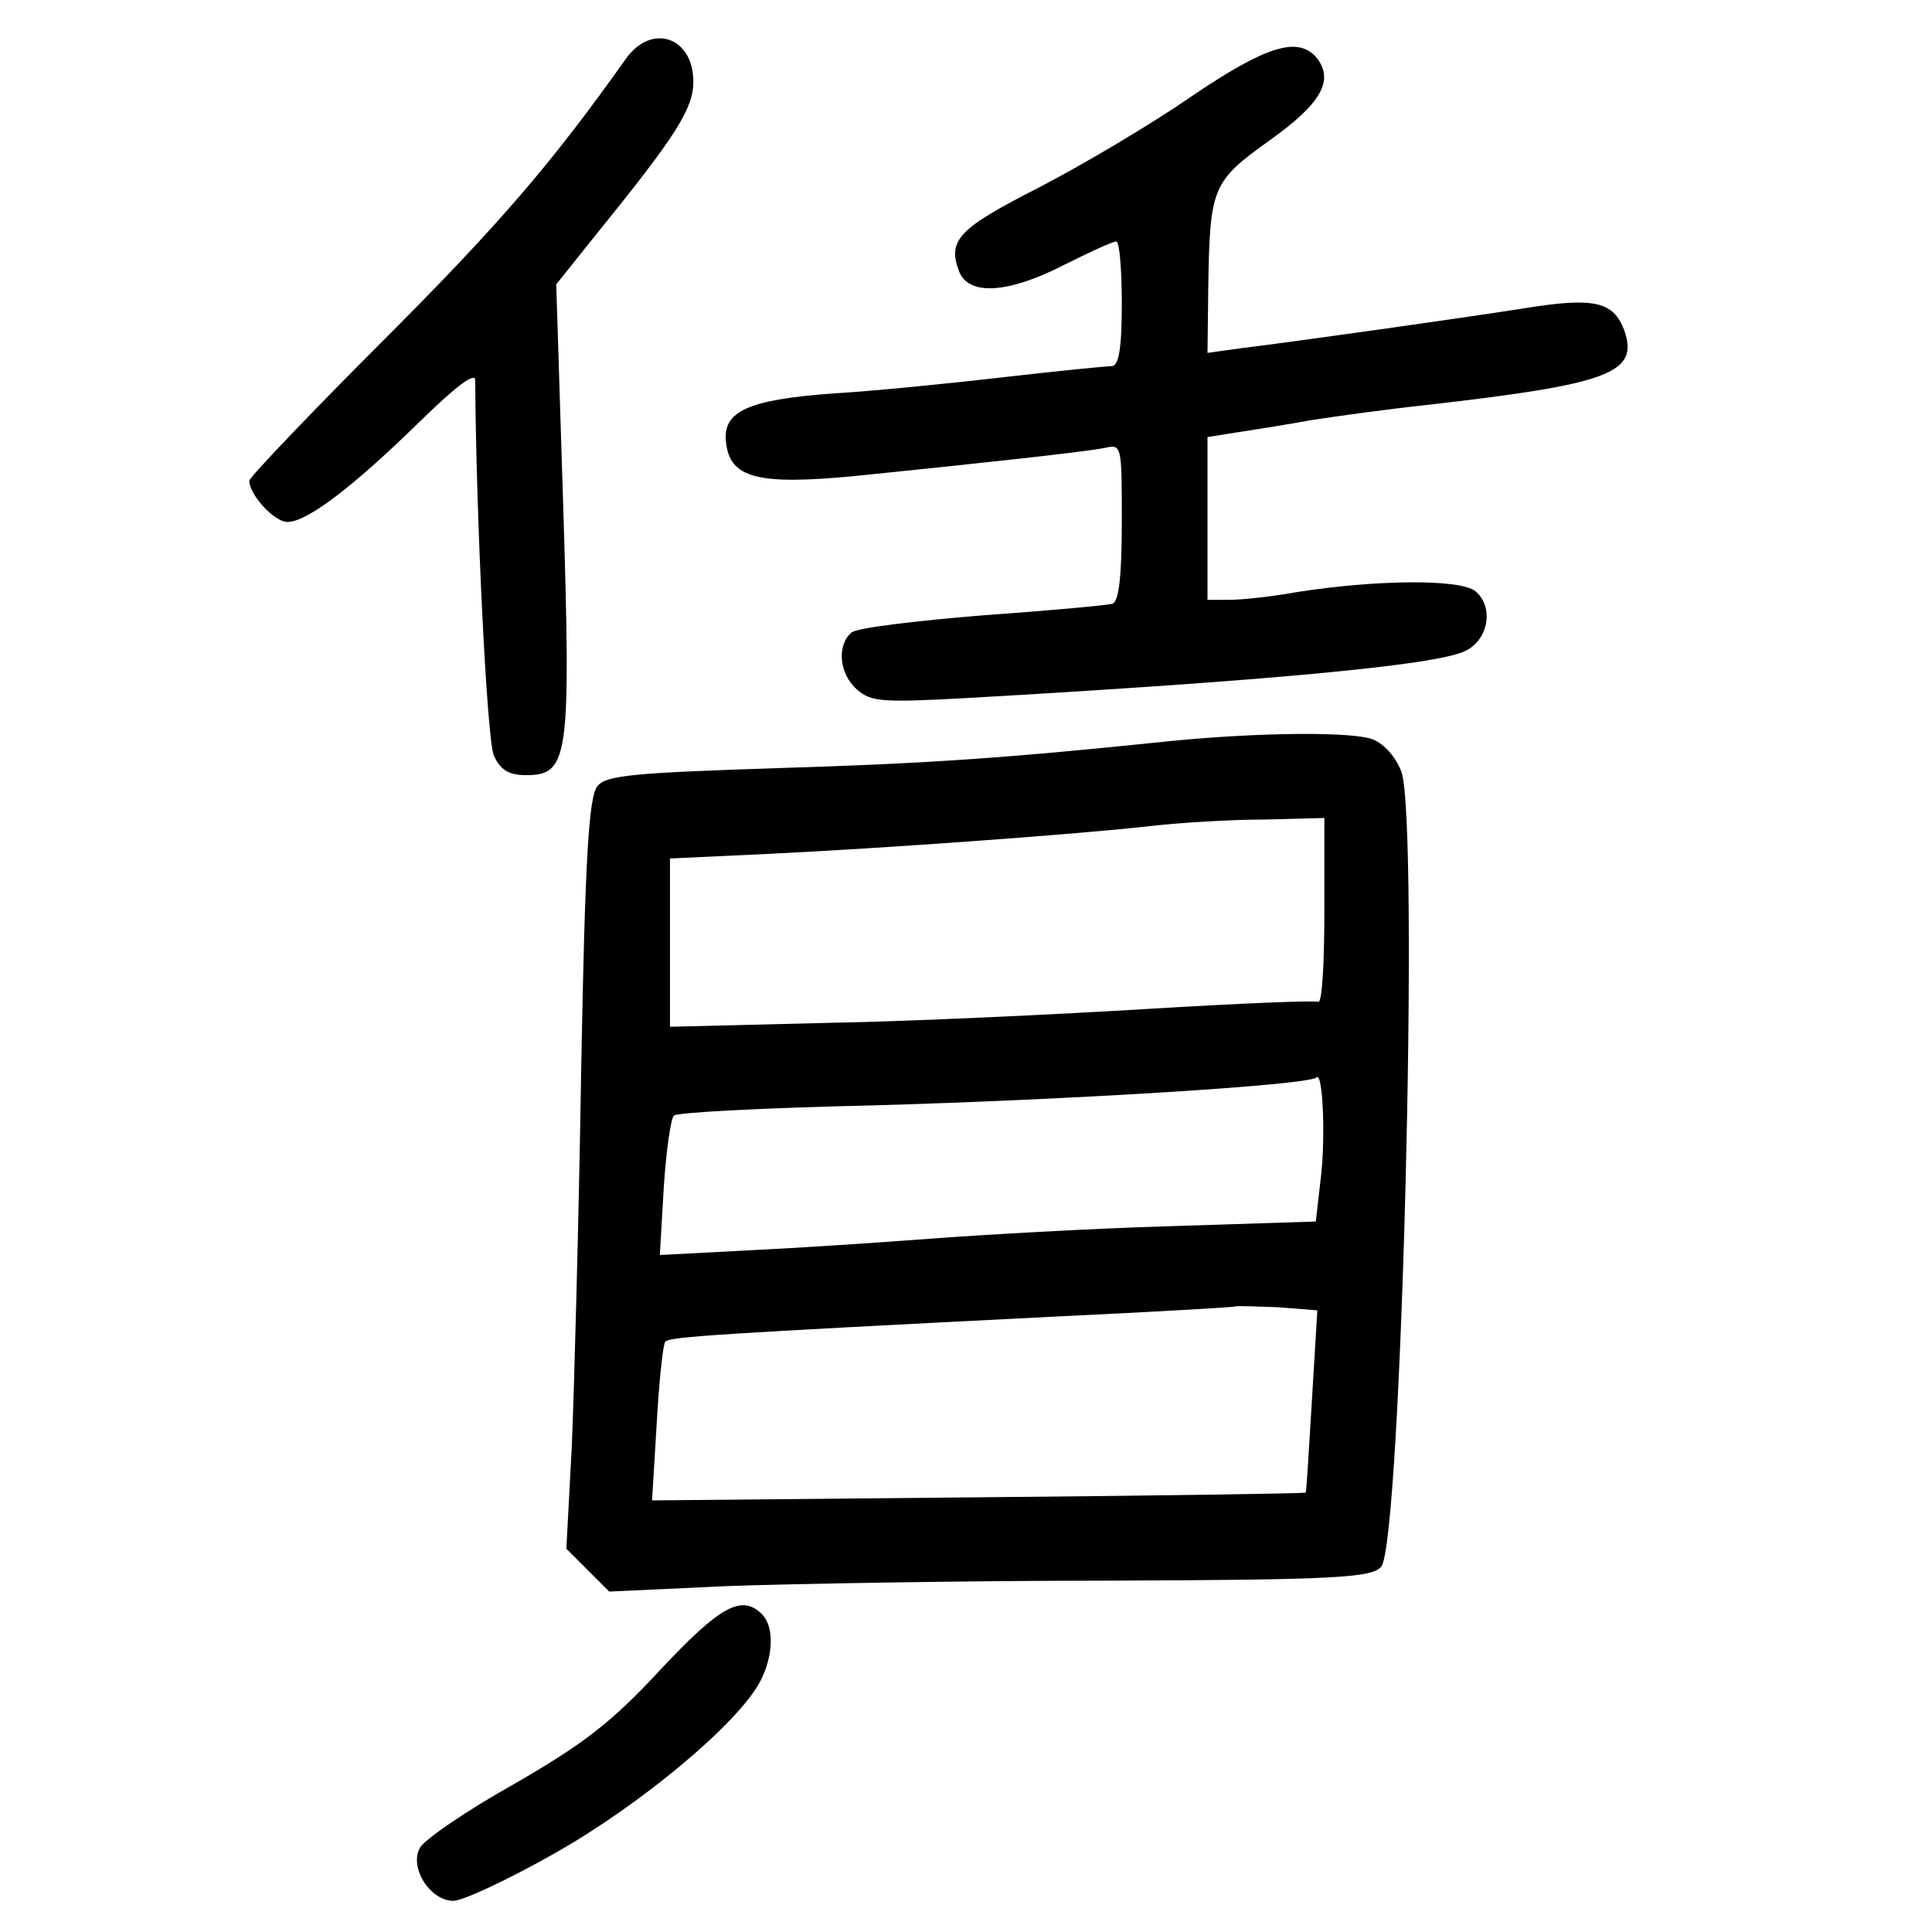 <?xml version="1.0" standalone="no"?>
<!DOCTYPE svg PUBLIC "-//W3C//DTD SVG 20010904//EN"
 "http://www.w3.org/TR/2001/REC-SVG-20010904/DTD/svg10.dtd">
<svg version="1.0" xmlns="http://www.w3.org/2000/svg"
 width="248pt" height="248pt" viewBox="0 0 248 248"
 preserveAspectRatio="xMidYMid meet">
<g transform="translate(0,248) scale(0.1,-0.1)"
fill="#000000" stroke="none">
<path d="M803 2404 c-95 -134 -163 -213 -311 -361 -94 -94 -172 -176 -172
-180 0 -18 32 -53 49 -53 25 0 83 44 169 128 47 46 72 65 72 54 1 -173 15
-463 24 -482 8 -18 19 -25 41 -25 55 0 58 21 48 344 l-9 286 56 70 c98 121
120 156 120 190 0 58 -54 76 -87 29z"/>
<path d="M1529 2356 c-52 -36 -140 -88 -196 -117 -102 -52 -117 -67 -102 -107
12 -32 63 -29 135 8 32 16 62 30 67 30 4 0 7 -36 7 -80 0 -58 -4 -80 -13 -80
-6 0 -68 -6 -137 -14 -69 -8 -168 -18 -220 -21 -110 -8 -143 -23 -138 -63 5
-46 41 -55 166 -43 167 17 295 31 320 36 22 5 22 4 22 -95 0 -72 -4 -102 -12
-105 -7 -2 -83 -9 -168 -15 -85 -7 -161 -16 -167 -22 -19 -16 -16 -53 7 -73
18 -16 32 -17 142 -11 384 22 600 42 638 60 31 14 38 57 14 77 -19 16 -127 15
-229 -1 -33 -6 -72 -10 -87 -10 l-28 0 0 105 0 104 38 6 c20 3 64 10 97 16 33
5 98 14 145 19 237 27 274 41 255 96 -14 37 -38 43 -130 28 -83 -13 -289 -42
-362 -51 l-43 -6 1 84 c2 129 5 136 79 189 66 47 83 77 60 106 -24 28 -65 15
-161 -50z"/>
<path d="M1505 1529 c-212 -22 -311 -29 -507 -35 -182 -6 -220 -9 -231 -23
-11 -13 -16 -88 -21 -366 -3 -192 -9 -409 -12 -481 l-7 -132 27 -27 28 -28
151 7 c84 3 304 7 489 7 297 1 339 4 351 18 26 31 49 952 26 1020 -7 19 -22
36 -37 42 -27 10 -144 9 -257 -2z m195 -220 c0 -66 -3 -118 -8 -115 -4 2 -102
-2 -217 -9 -116 -7 -301 -16 -412 -18 l-203 -5 0 108 0 108 128 6 c145 7 396
25 492 36 36 4 100 8 143 8 l77 2 0 -121z m-5 -345 l-6 -52 -187 -6 c-103 -3
-241 -11 -307 -16 -66 -5 -171 -12 -234 -15 l-114 -6 5 86 c3 47 9 89 13 93 4
4 118 10 253 13 251 7 563 26 572 36 8 8 12 -79 5 -133z m-11 -282 c-4 -65 -7
-118 -8 -118 0 -1 -189 -4 -420 -6 l-419 -4 6 99 c3 54 8 101 11 105 7 6 65
10 501 32 126 6 230 12 231 13 1 1 25 0 54 -1 l51 -4 -7 -116z"/>
<path d="M848 337 c-63 -68 -98 -95 -188 -147 -61 -34 -116 -72 -121 -82 -14
-25 13 -68 43 -68 12 0 70 27 130 61 110 62 236 167 264 221 17 33 18 70 2 86
-26 26 -54 10 -130 -71z"/>
</g>
</svg>
